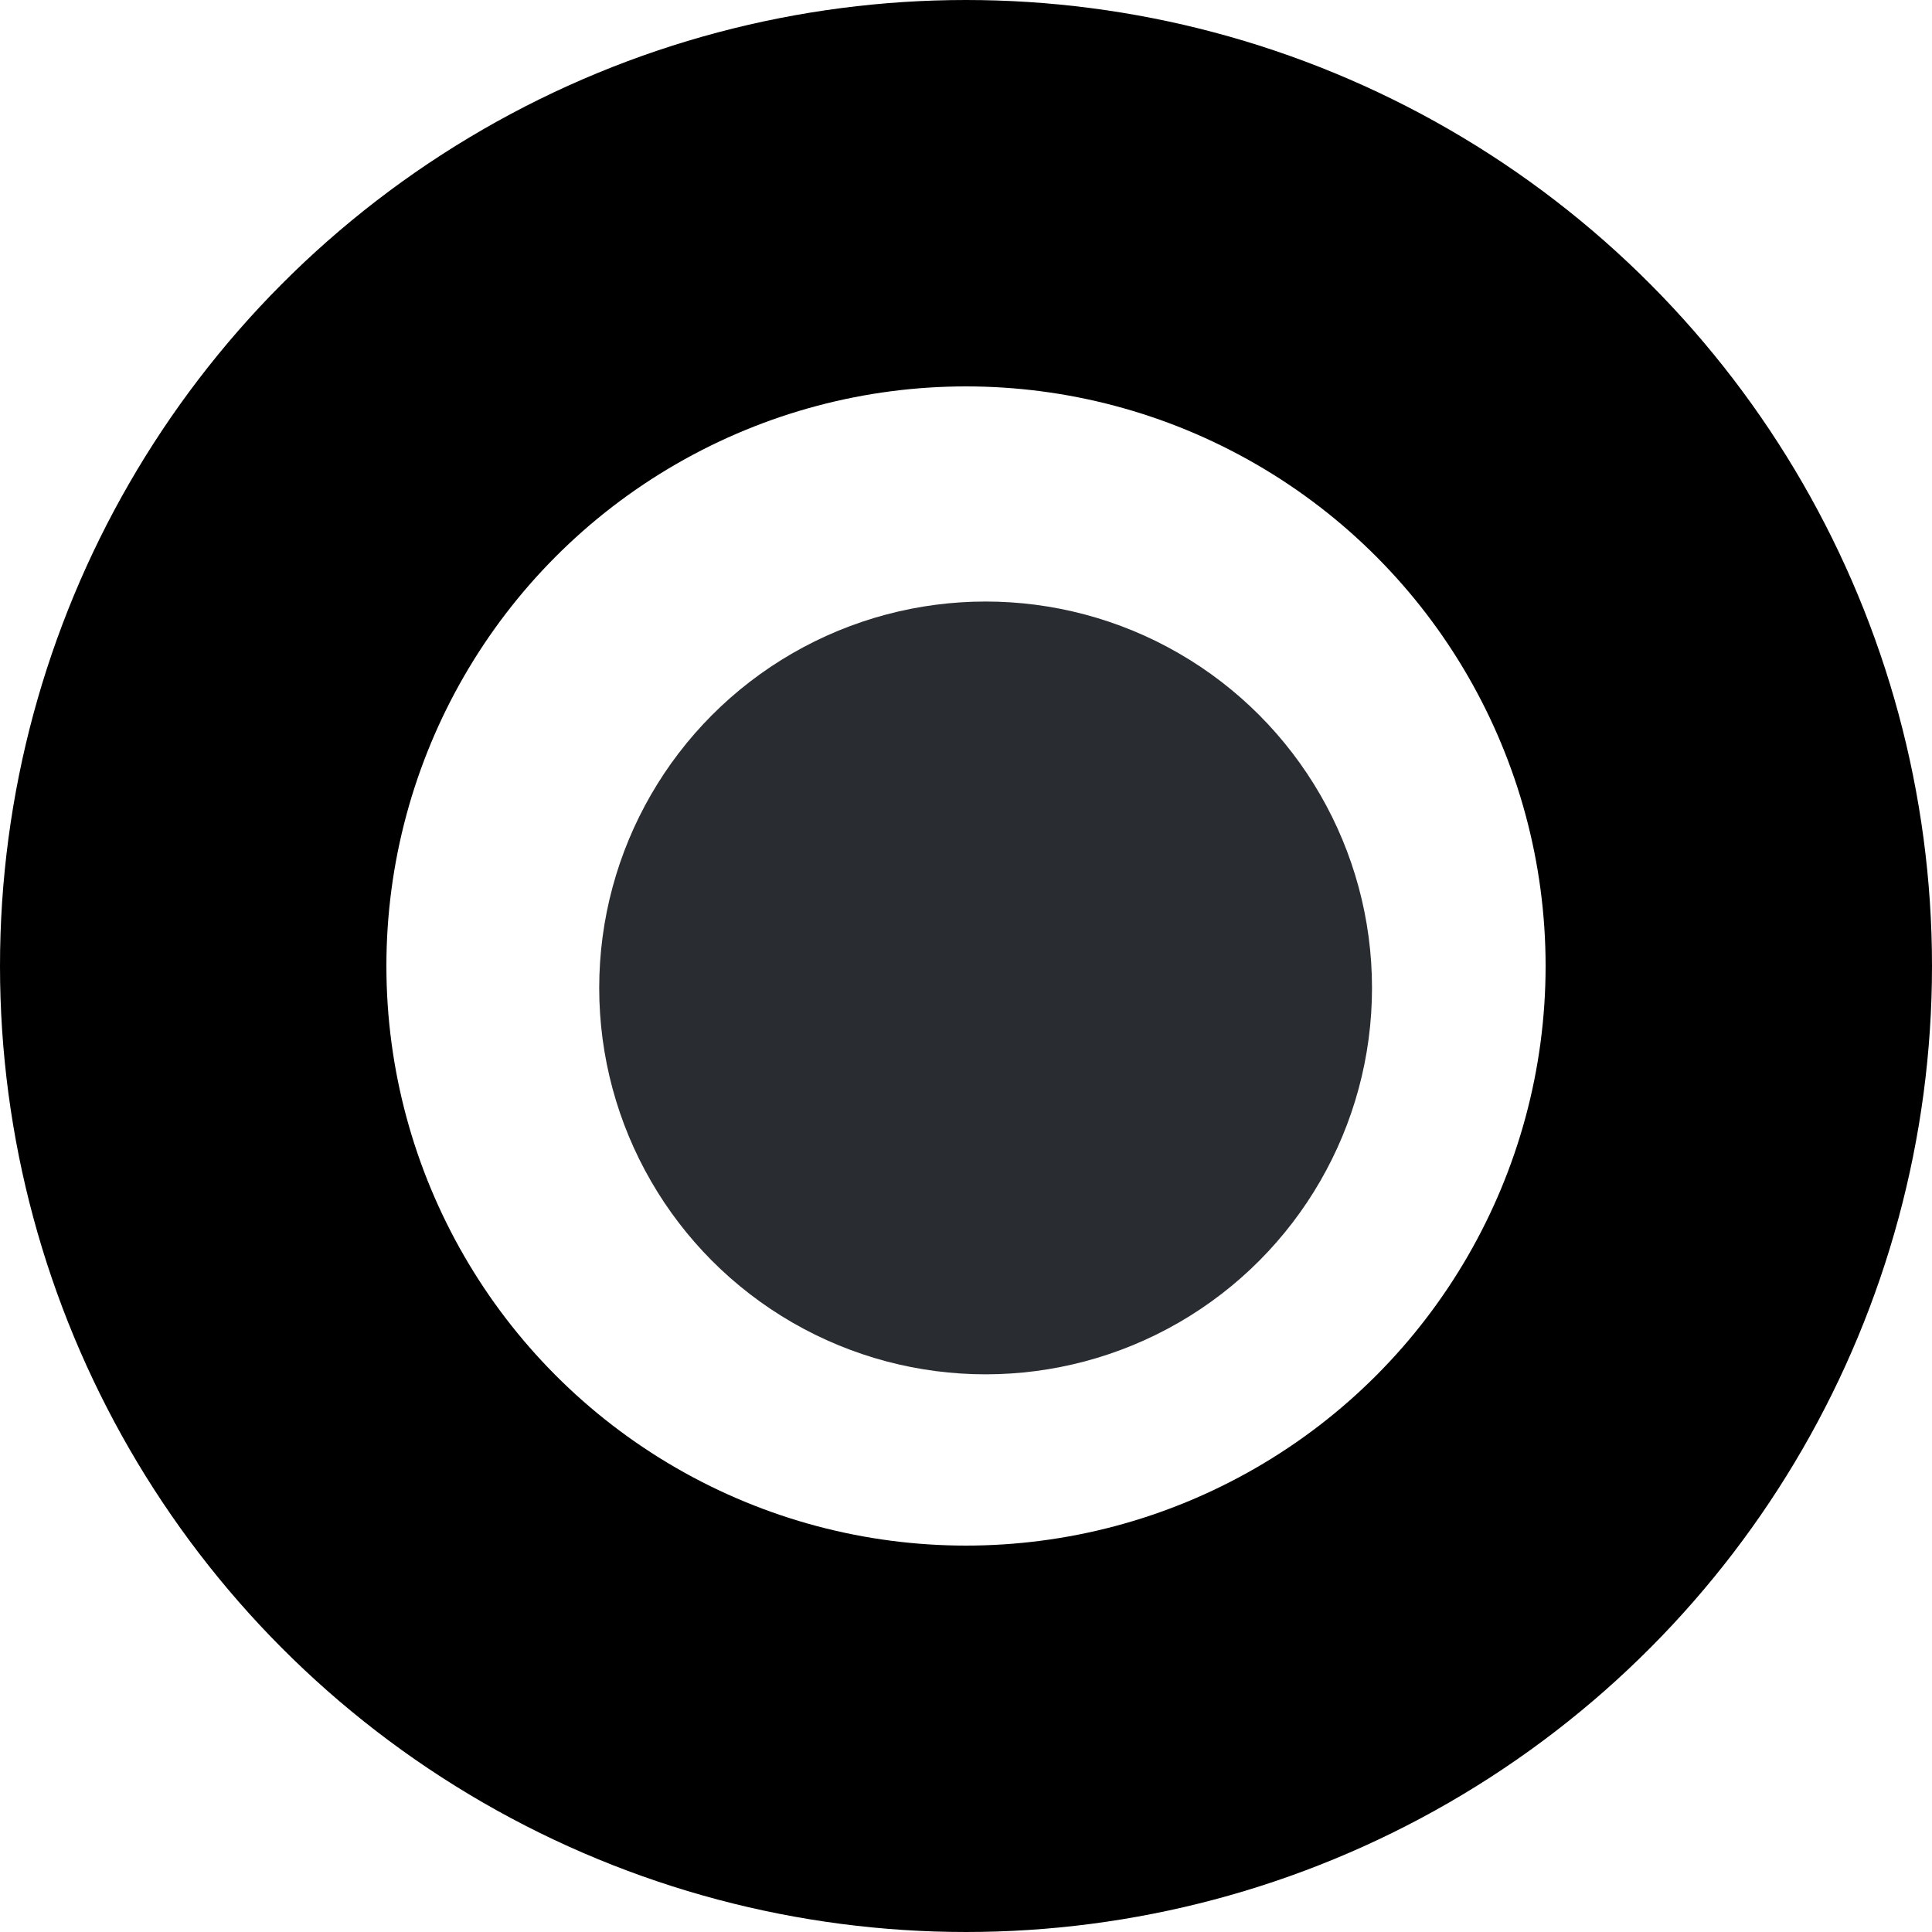 <svg width="20" height="20" viewBox="0 0 20 20" fill="none" xmlns="http://www.w3.org/2000/svg">
<g id="user">
<g id="Group 985425">
<circle id="Ellipse 46" cx="10" cy="10" r="8" stroke="black" stroke-width="4" stroke-linecap="round"/>
<circle id="Ellipse 47" cx="10.203" cy="10.227" r="4" fill="#292D32"/>
</g>
</g>
</svg>
